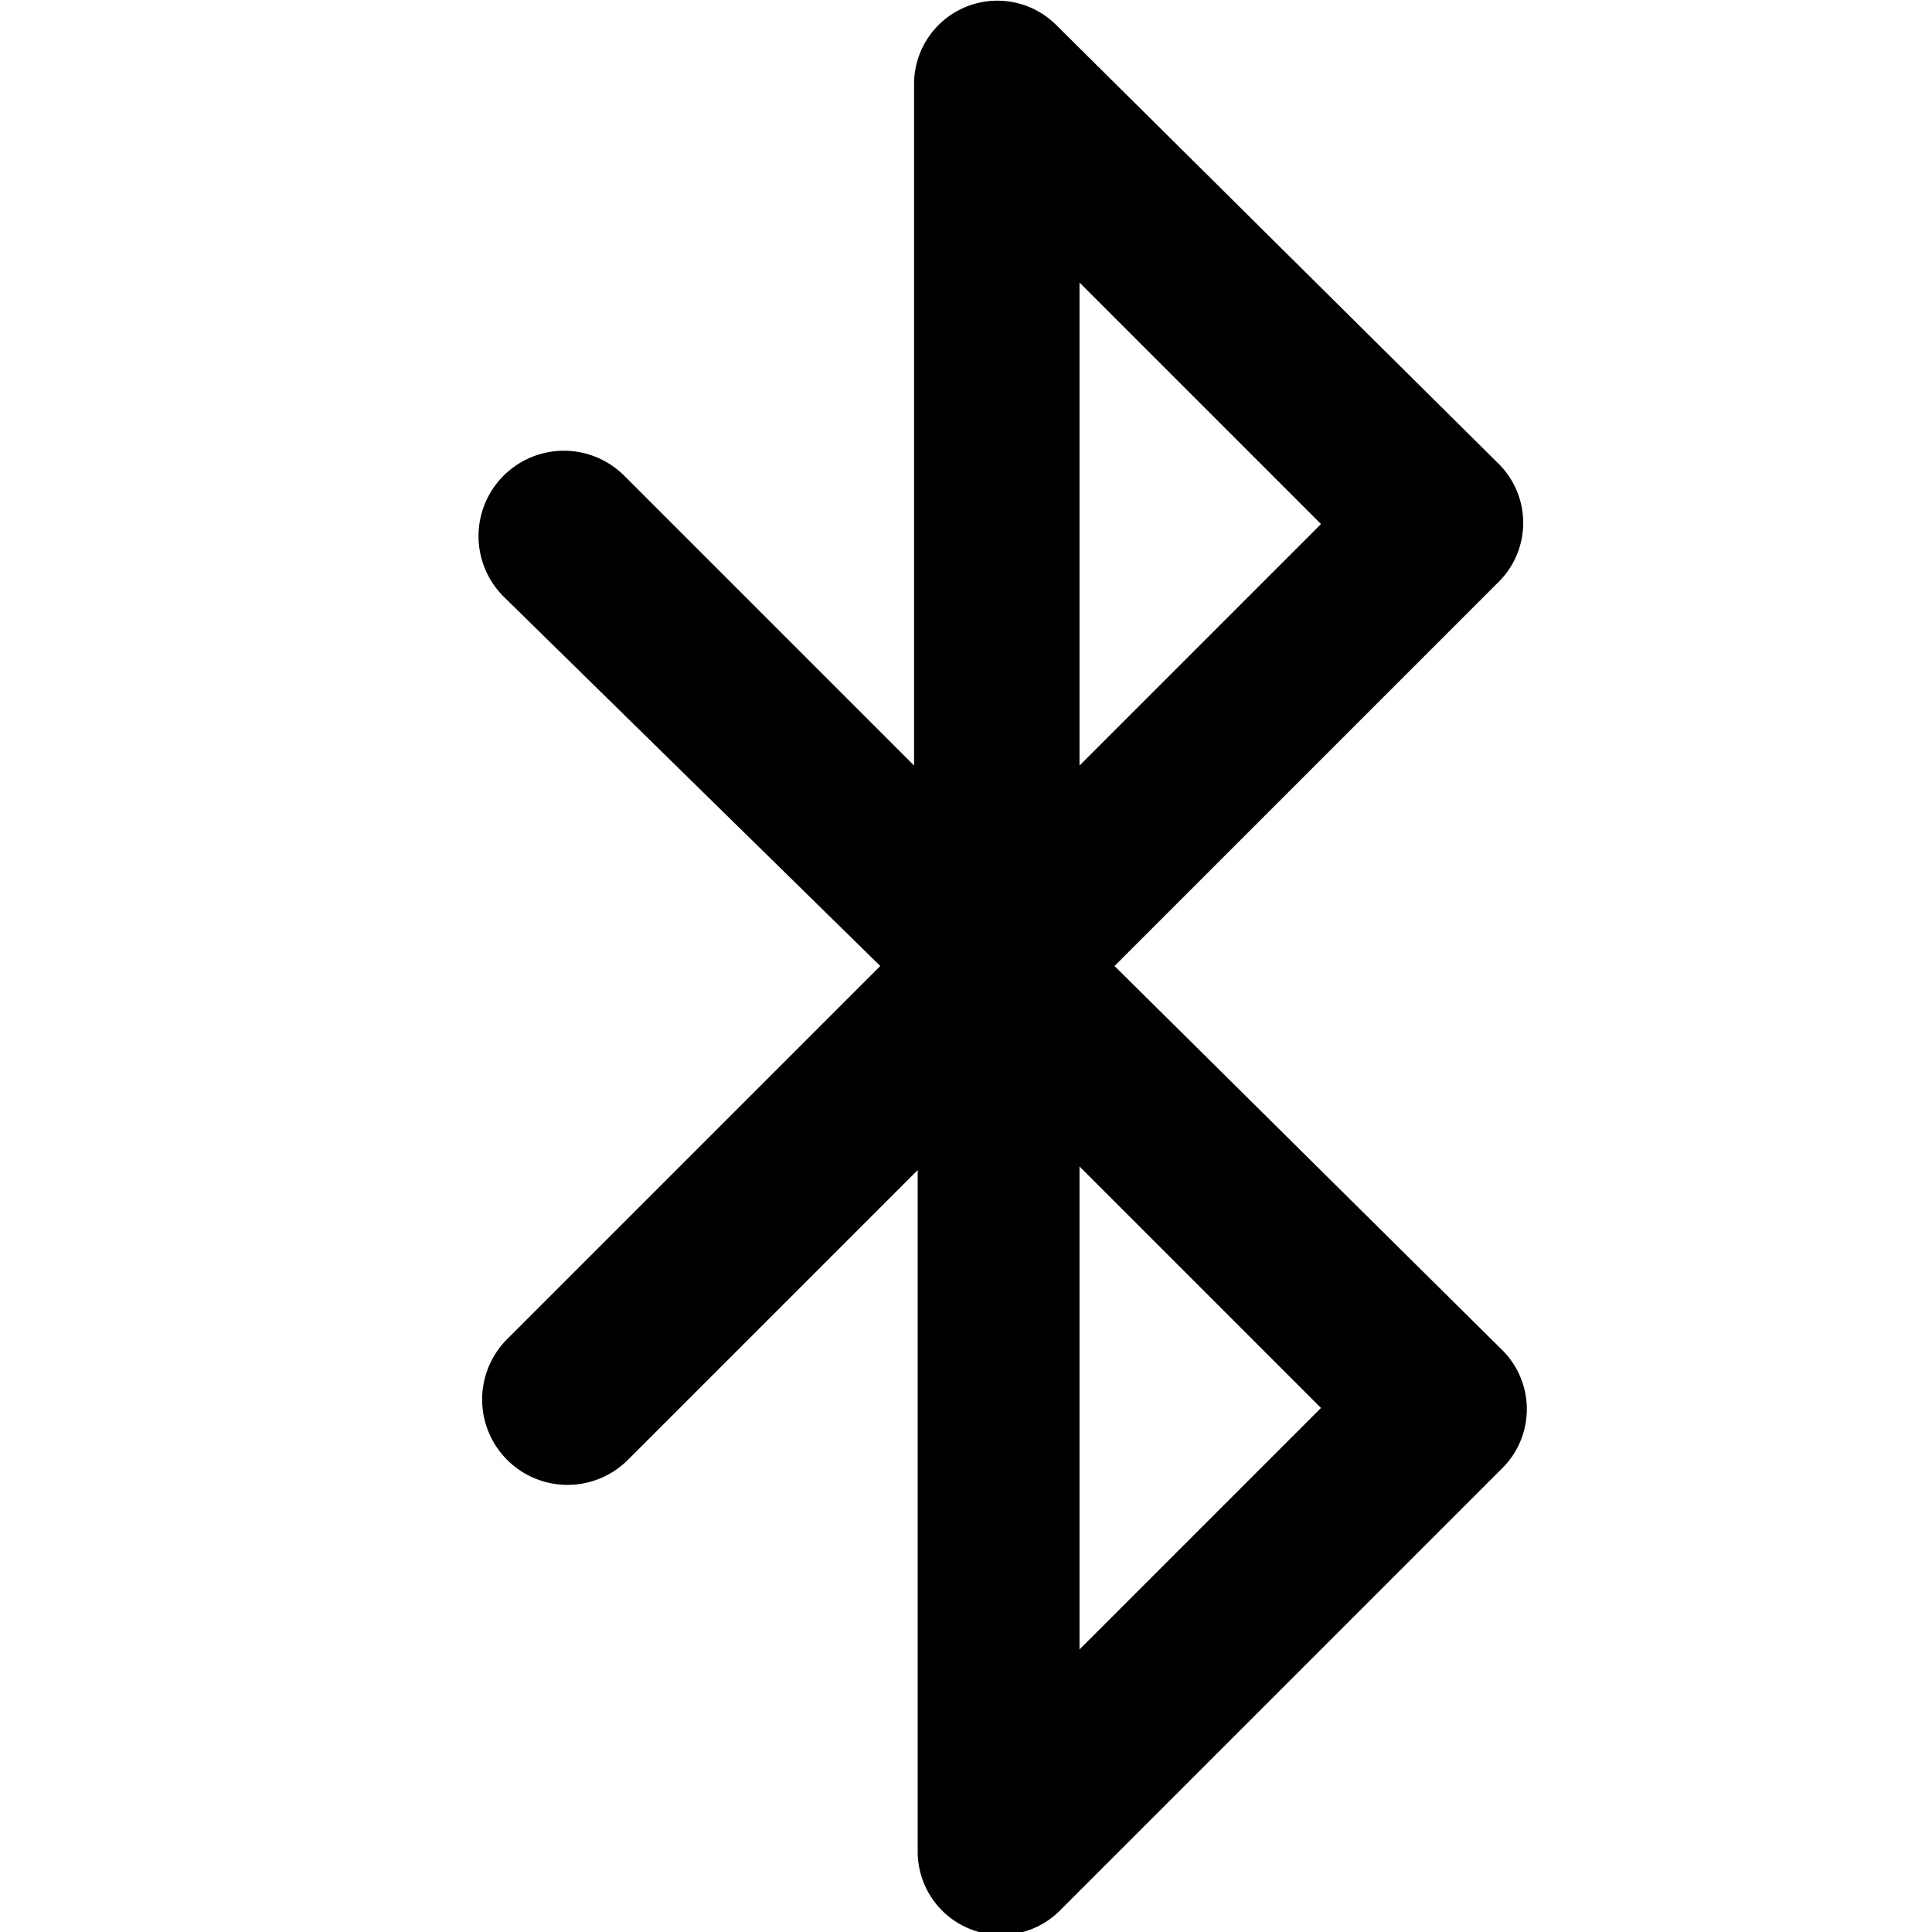 <svg xmlns="http://www.w3.org/2000/svg" viewBox="0 0 16 16"><title>bluetooth</title><g id="Icon"><path d="M9.23,8,12.4,4.83a.69.69,0,0,0,0-1L8.74.2A.69.69,0,0,0,7.57.69V6.34l-2.4-2.4a.69.69,0,0,0-1,1L7.29,8,4.2,11.09a.69.69,0,1,0,1,1l2.4-2.4v5.66a.69.69,0,0,0,1.17.48l3.66-3.66a.69.69,0,0,0,0-1ZM8.94,2.34l2,2-2,2Zm0,11.32v-4l2,2Z"/></g></svg>